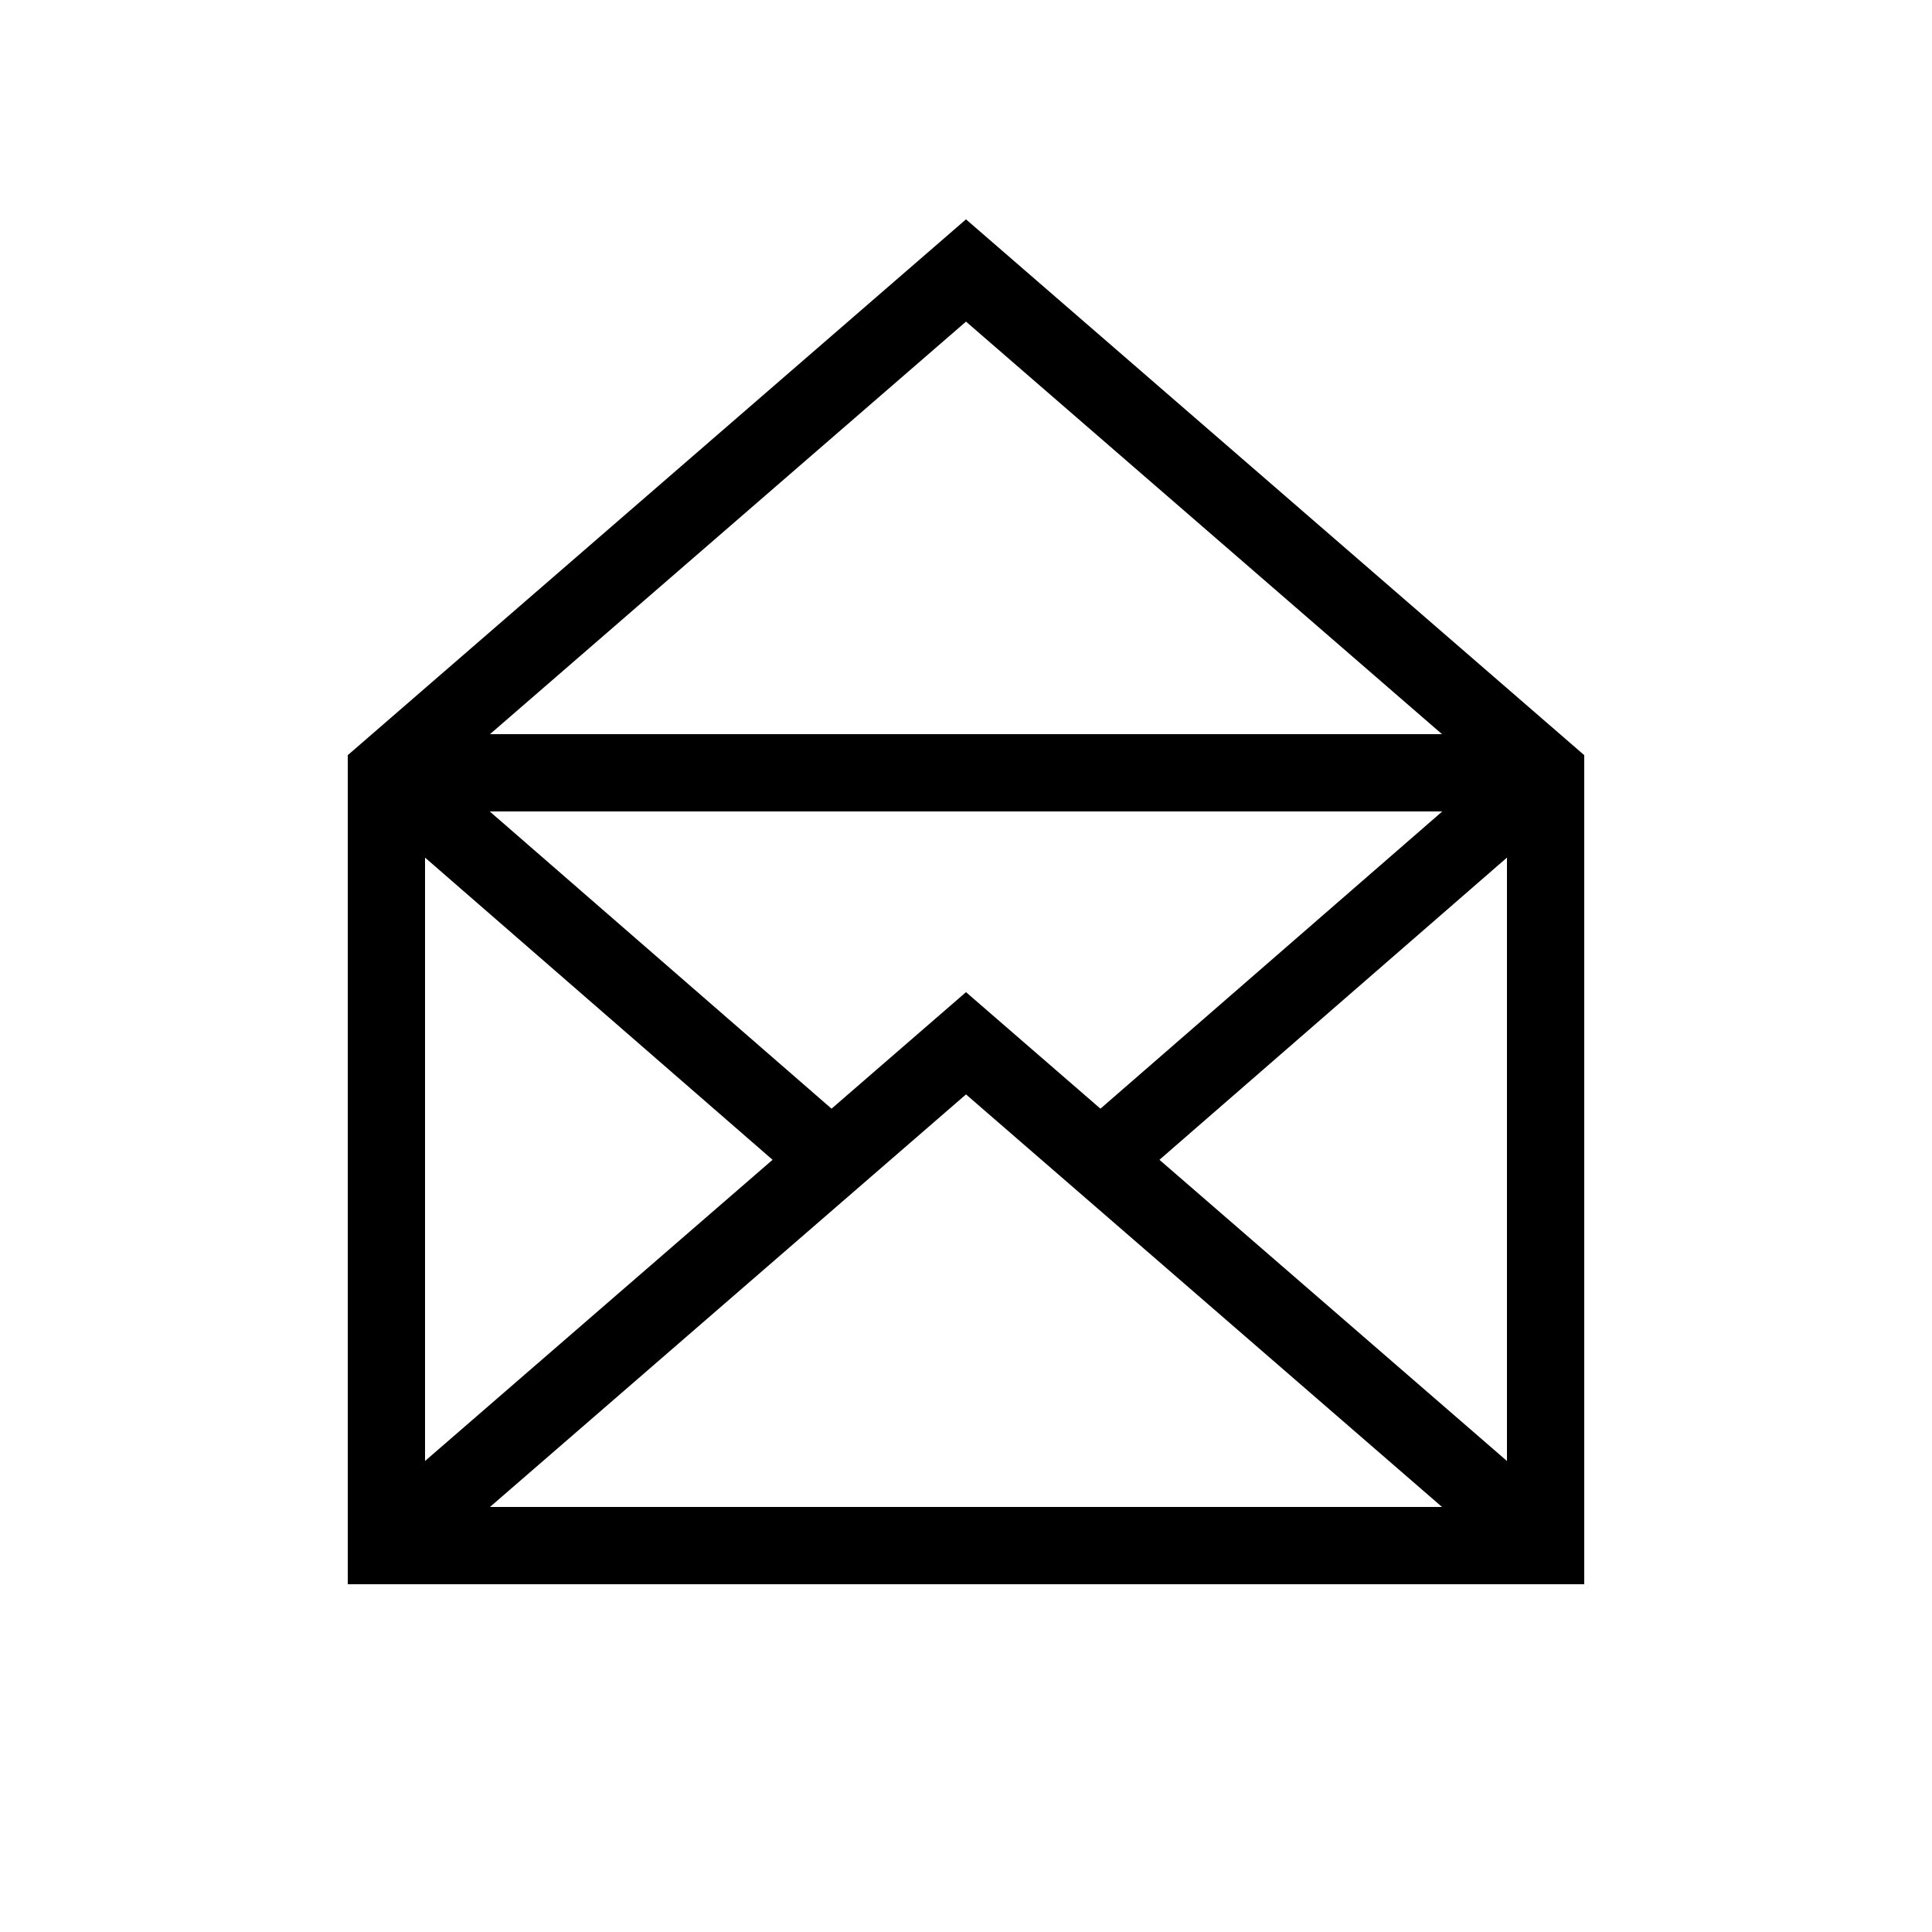 <?xml version="1.0" encoding="utf-8"?>
<!-- Generator: Adobe Illustrator 22.0.1, SVG Export Plug-In . SVG Version: 6.00 Build 0)  -->
<svg version="1.1" id="Layer_1" xmlns="http://www.w3.org/2000/svg" xmlns:xlink="http://www.w3.org/1999/xlink" x="0px" y="0px"
	 viewBox="0 0 50 50" style="enable-background:new 0 0 50 50;" xml:space="preserve">
<style type="text/css">
	.st0{fill:none;stroke:#000000;stroke-width:2;stroke-miterlimit:10;}
</style>
<line class="st0" x1="28.5" y1="30" x2="40" y2="20"/>
<line class="st0" x1="10" y1="20" x2="21.5" y2="30"/>
<polygon class="st0" points="10,20 25,7 40,20 40,40 10,40 "/>
<polyline class="st0" points="40,40 25,27 10,40 "/>
<line class="st0" x1="10" y1="20" x2="40" y2="20"/>
</svg>
